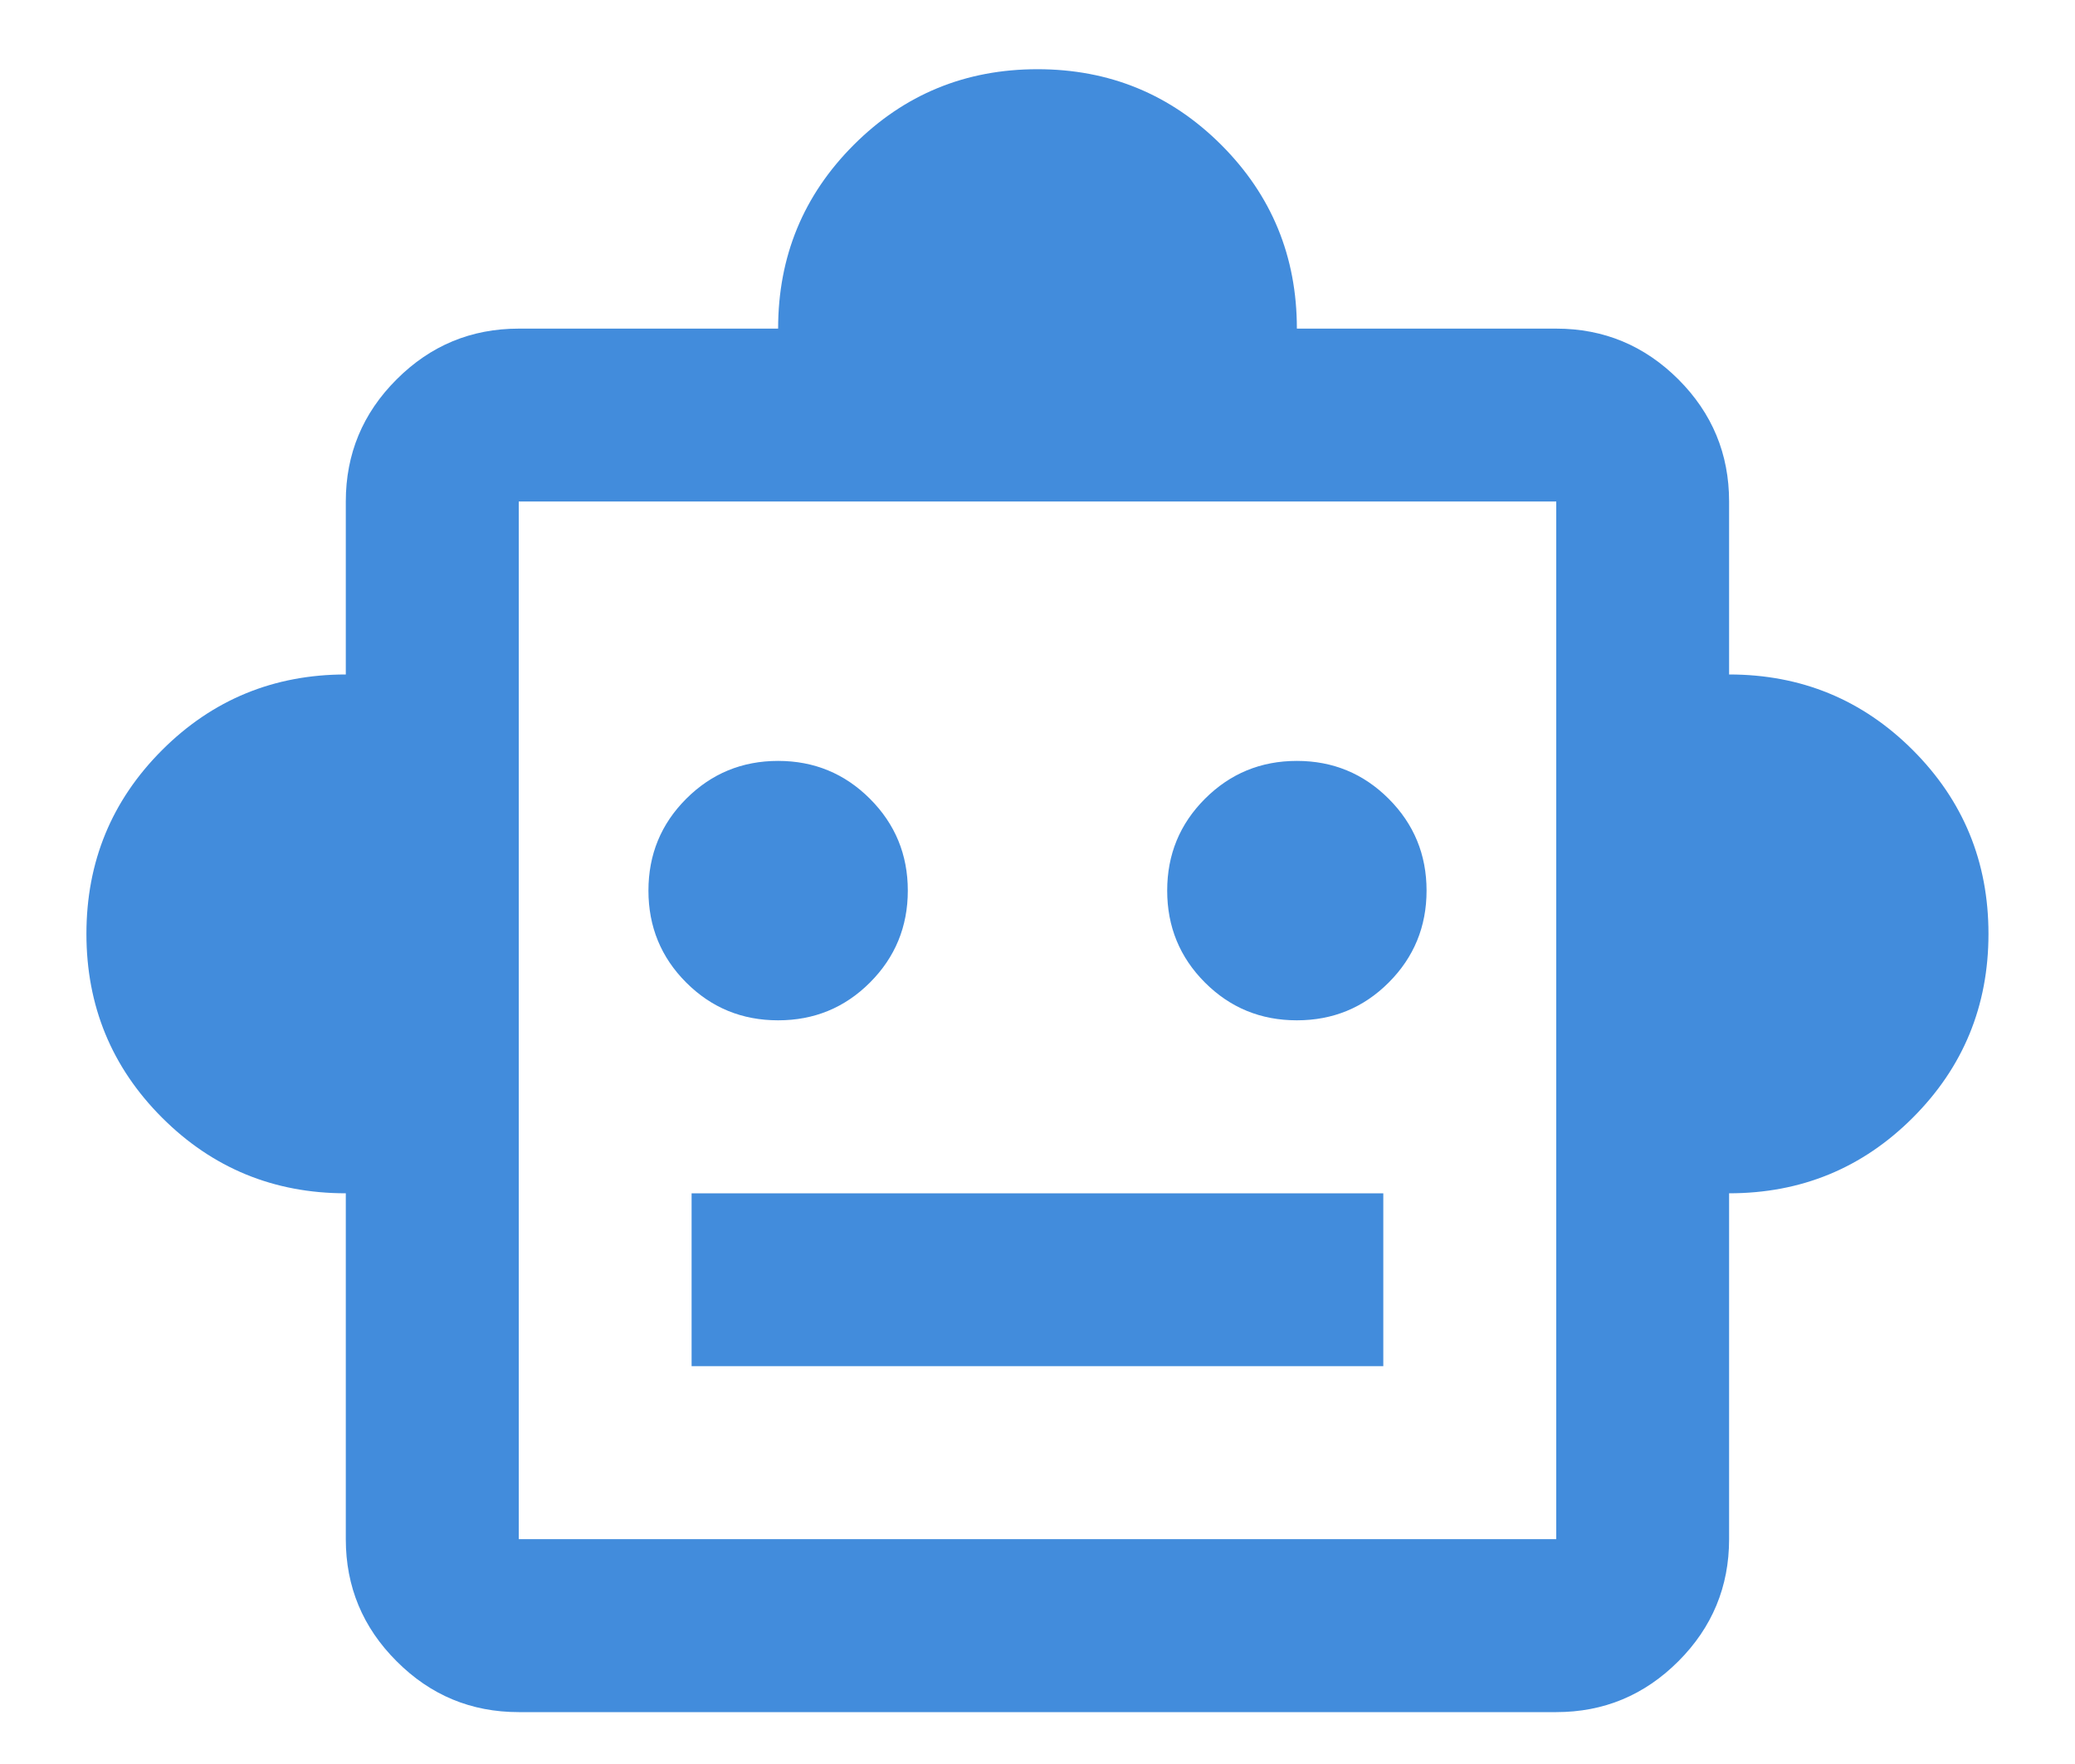 <svg width="20" height="17" viewBox="0 0 20 17" fill="none" xmlns="http://www.w3.org/2000/svg">
<path d="M3.333 11.5C2.639 11.5 2.048 11.257 1.562 10.771C1.076 10.285 0.833 9.694 0.833 9C0.833 8.305 1.076 7.715 1.562 7.229C2.048 6.743 2.639 6.5 3.333 6.5V4.833C3.333 4.375 3.496 3.982 3.823 3.656C4.149 3.33 4.541 3.167 5 3.167H7.5C7.5 2.472 7.743 1.882 8.229 1.396C8.715 0.91 9.305 0.667 10 0.667C10.694 0.667 11.284 0.91 11.771 1.396C12.257 1.882 12.5 2.472 12.5 3.167H15C15.458 3.167 15.85 3.33 16.177 3.656C16.503 3.982 16.666 4.375 16.666 4.833V6.5C17.361 6.5 17.951 6.743 18.437 7.229C18.923 7.715 19.166 8.305 19.166 9C19.166 9.694 18.923 10.285 18.437 10.771C17.951 11.257 17.361 11.5 16.666 11.5V14.833C16.666 15.291 16.503 15.684 16.177 16.01C15.85 16.337 15.458 16.5 15 16.5H5C4.541 16.5 4.149 16.337 3.823 16.01C3.496 15.684 3.333 15.291 3.333 14.833V11.5ZM7.5 9.833C7.847 9.833 8.142 9.712 8.385 9.469C8.628 9.226 8.75 8.93 8.75 8.583C8.75 8.236 8.628 7.941 8.385 7.698C8.142 7.455 7.847 7.333 7.5 7.333C7.152 7.333 6.857 7.455 6.614 7.698C6.371 7.941 6.25 8.236 6.25 8.583C6.25 8.93 6.371 9.226 6.614 9.469C6.857 9.712 7.152 9.833 7.5 9.833ZM12.5 9.833C12.847 9.833 13.142 9.712 13.385 9.469C13.628 9.226 13.75 8.93 13.75 8.583C13.75 8.236 13.628 7.941 13.385 7.698C13.142 7.455 12.847 7.333 12.5 7.333C12.152 7.333 11.857 7.455 11.614 7.698C11.371 7.941 11.25 8.236 11.25 8.583C11.25 8.93 11.371 9.226 11.614 9.469C11.857 9.712 12.152 9.833 12.5 9.833ZM6.666 13.166H13.333V11.5H6.666V13.166ZM5 14.833H15V4.833H5V14.833Z" fill="#428CDC"/>
</svg>